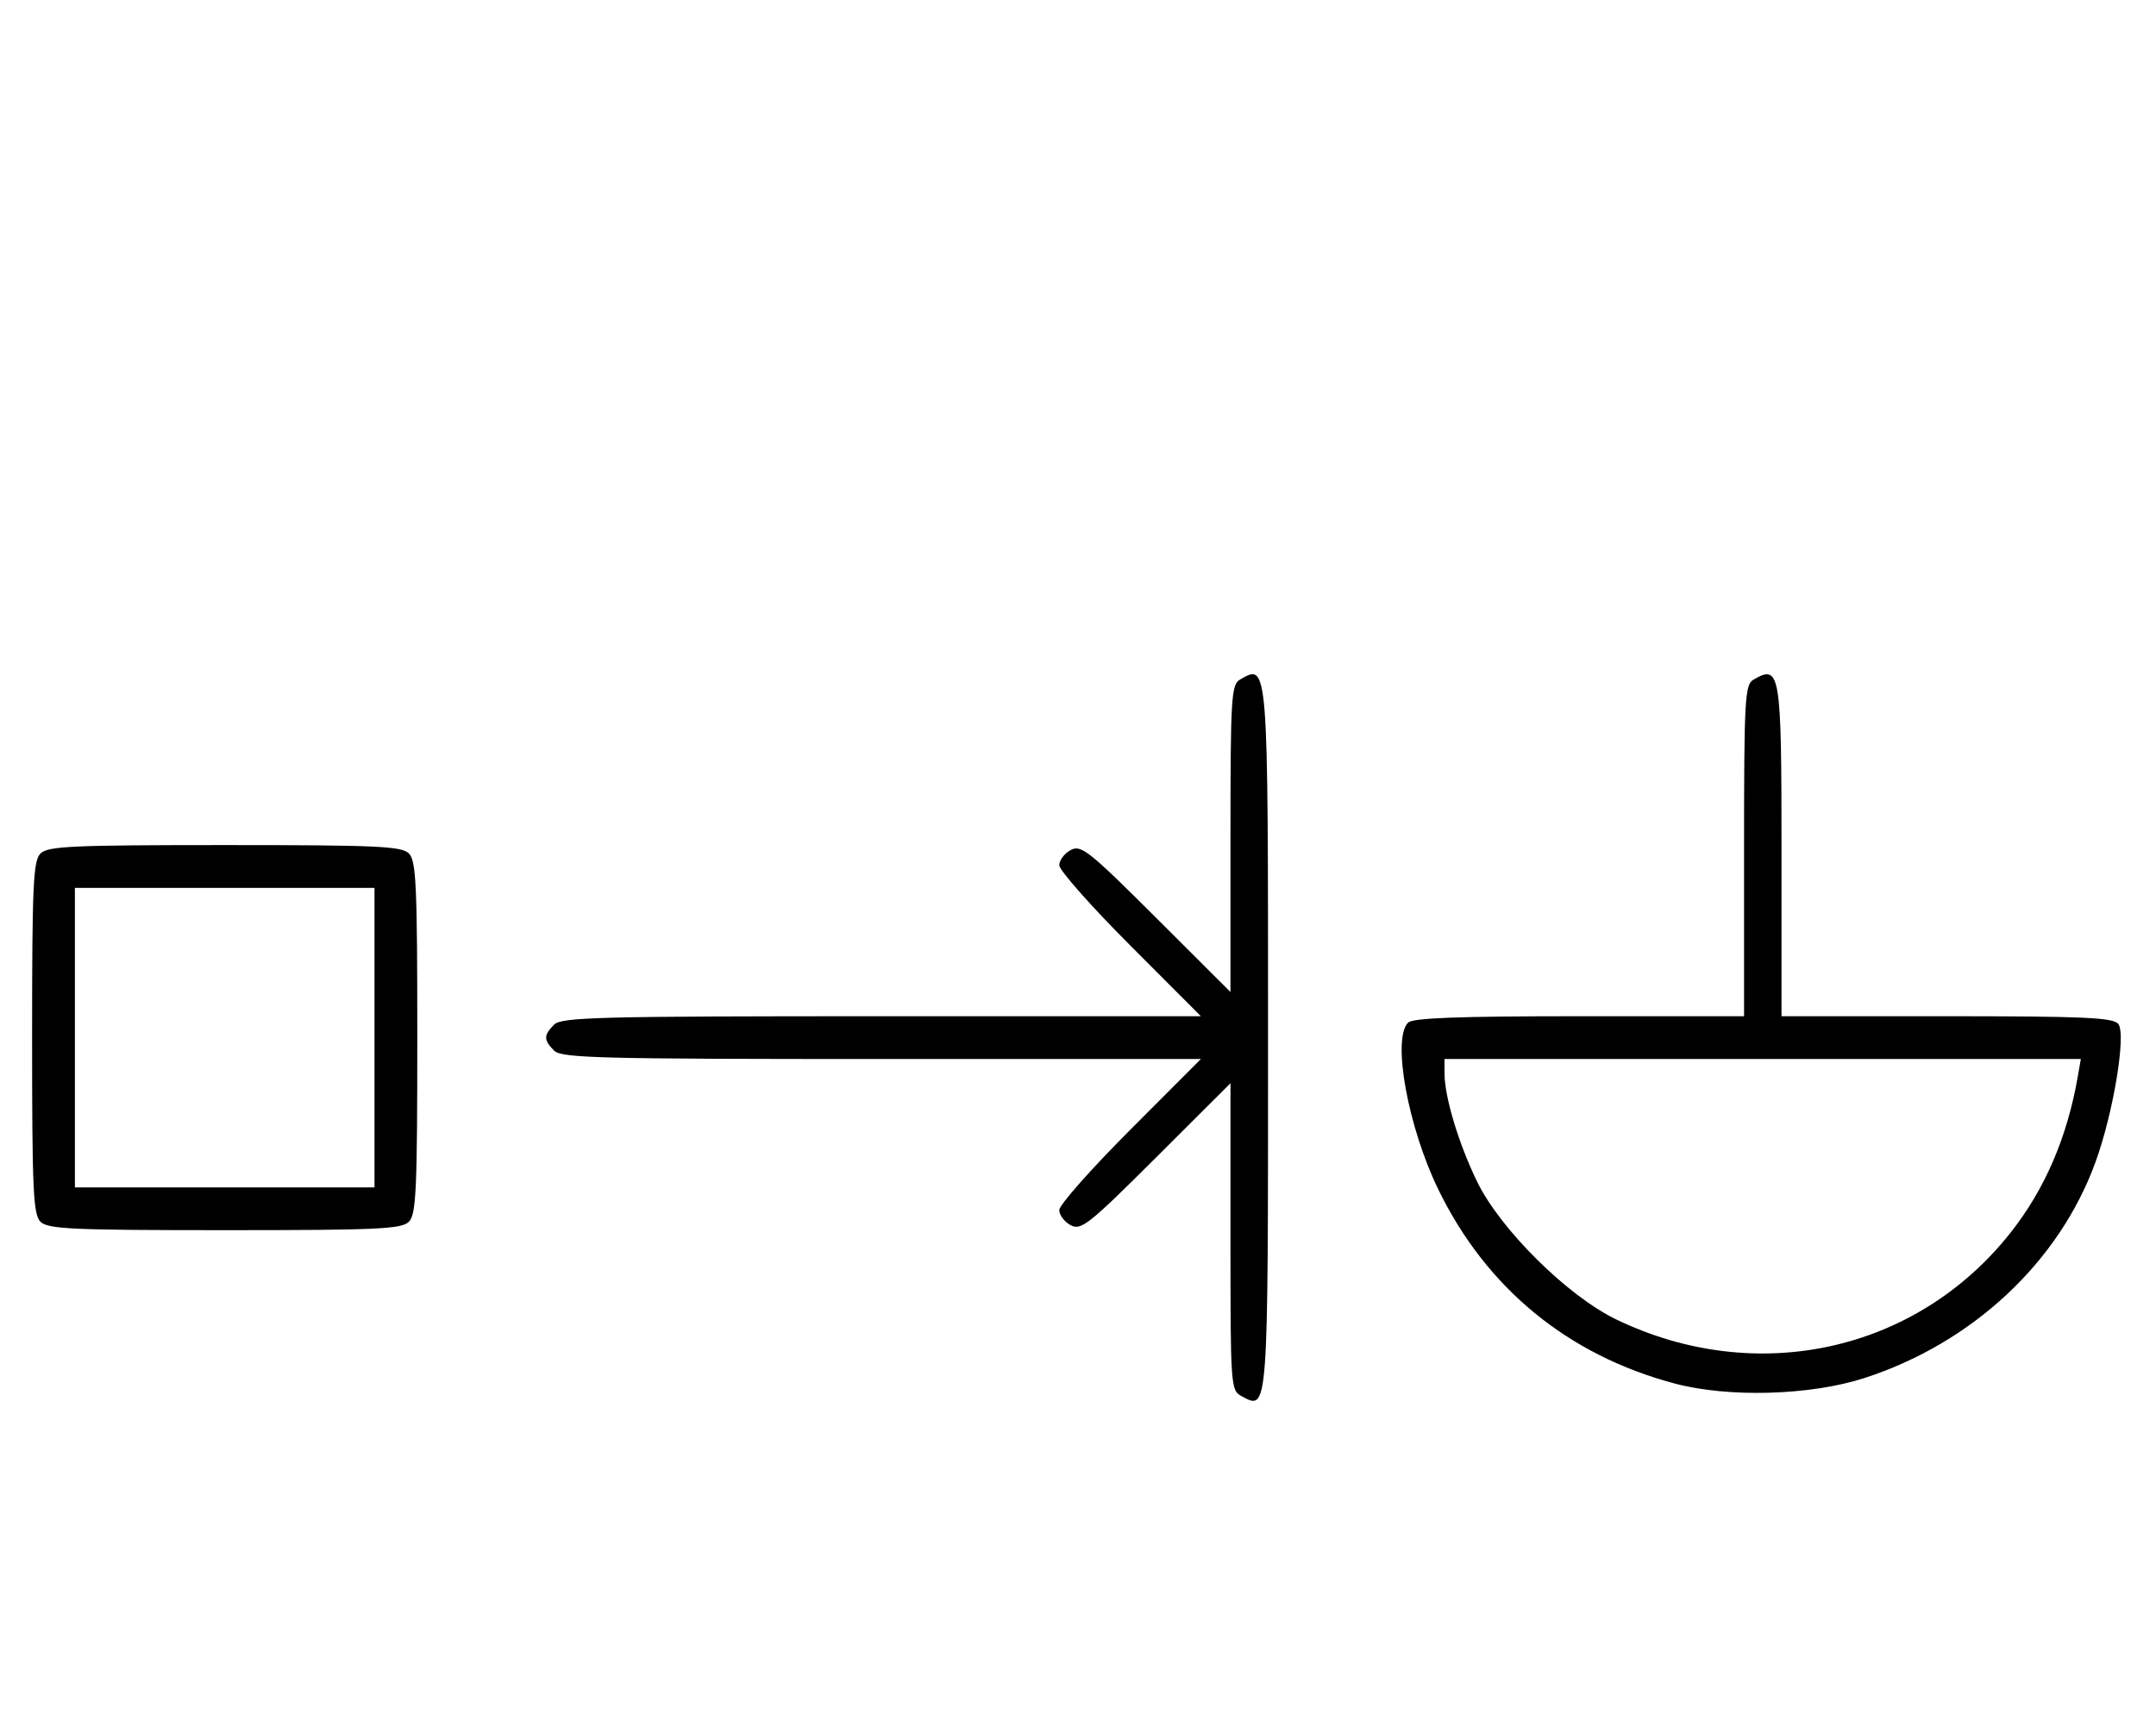 <svg xmlns="http://www.w3.org/2000/svg" width="403" height="324" viewBox="0 0 403 324" version="1.1">
	<path d="M 231.750 127.080 C 230.148 128.013, 230 130.520, 230 156.786 L 230 185.473 216.131 171.631 C 203.495 159.019, 202.073 157.890, 200.131 158.930 C 198.959 159.557, 198 160.836, 198 161.772 C 198 162.708, 203.956 169.442, 211.236 176.737 L 224.472 190 164.808 190 C 111.900 190, 104.965 190.178, 103.571 191.571 C 101.598 193.545, 101.598 194.455, 103.571 196.429 C 104.965 197.822, 111.900 198, 164.808 198 L 224.472 198 211.236 211.263 C 203.956 218.558, 198 225.292, 198 226.228 C 198 227.164, 198.959 228.443, 200.131 229.070 C 202.073 230.110, 203.495 228.981, 216.131 216.369 L 230 202.527 230 231.228 C 230 259.433, 230.037 259.949, 232.117 261.062 C 237.076 263.716, 237.023 264.441, 237.023 194.069 C 237.023 123.438, 237.066 123.984, 231.750 127.080 M 327.750 127.080 C 326.143 128.016, 326 130.628, 326 159.050 L 326 190 295.200 190 C 272.578 190, 264.081 190.319, 263.200 191.200 C 260.162 194.238, 263.176 210.774, 268.904 222.500 C 277.889 240.891, 293.094 253.361, 313 258.664 C 323.102 261.356, 338.404 260.916, 348.500 257.644 C 368.713 251.093, 384.912 235.947, 391.696 217.256 C 395.053 208.009, 397.475 193.277, 395.943 191.431 C 394.959 190.246, 389.442 190, 363.878 190 L 333 190 333 159.200 C 333 125.561, 332.770 124.156, 327.750 127.080 M 7.571 159.571 C 6.207 160.936, 6 165.463, 6 194 C 6 222.537, 6.207 227.064, 7.571 228.429 C 8.936 229.793, 13.463 230, 42 230 C 70.537 230, 75.064 229.793, 76.429 228.429 C 77.793 227.064, 78 222.537, 78 194 C 78 165.463, 77.793 160.936, 76.429 159.571 C 75.064 158.207, 70.537 158, 42 158 C 13.463 158, 8.936 158.207, 7.571 159.571 M 14 194 L 14 222 42 222 L 70 222 70 194 L 70 166 42 166 L 14 166 14 194 M 270.012 200.750 C 270.031 205.146, 272.669 213.879, 276.115 220.955 C 280.454 229.864, 293.003 242.294, 302.085 246.680 C 328.281 259.329, 358.195 252.762, 375.787 230.500 C 382.228 222.349, 386.400 212.663, 388.385 201.250 L 388.950 198 329.475 198 L 270 198 270.012 200.750 " stroke="none" fill="black" fill-rule="evenodd"/>
</svg>